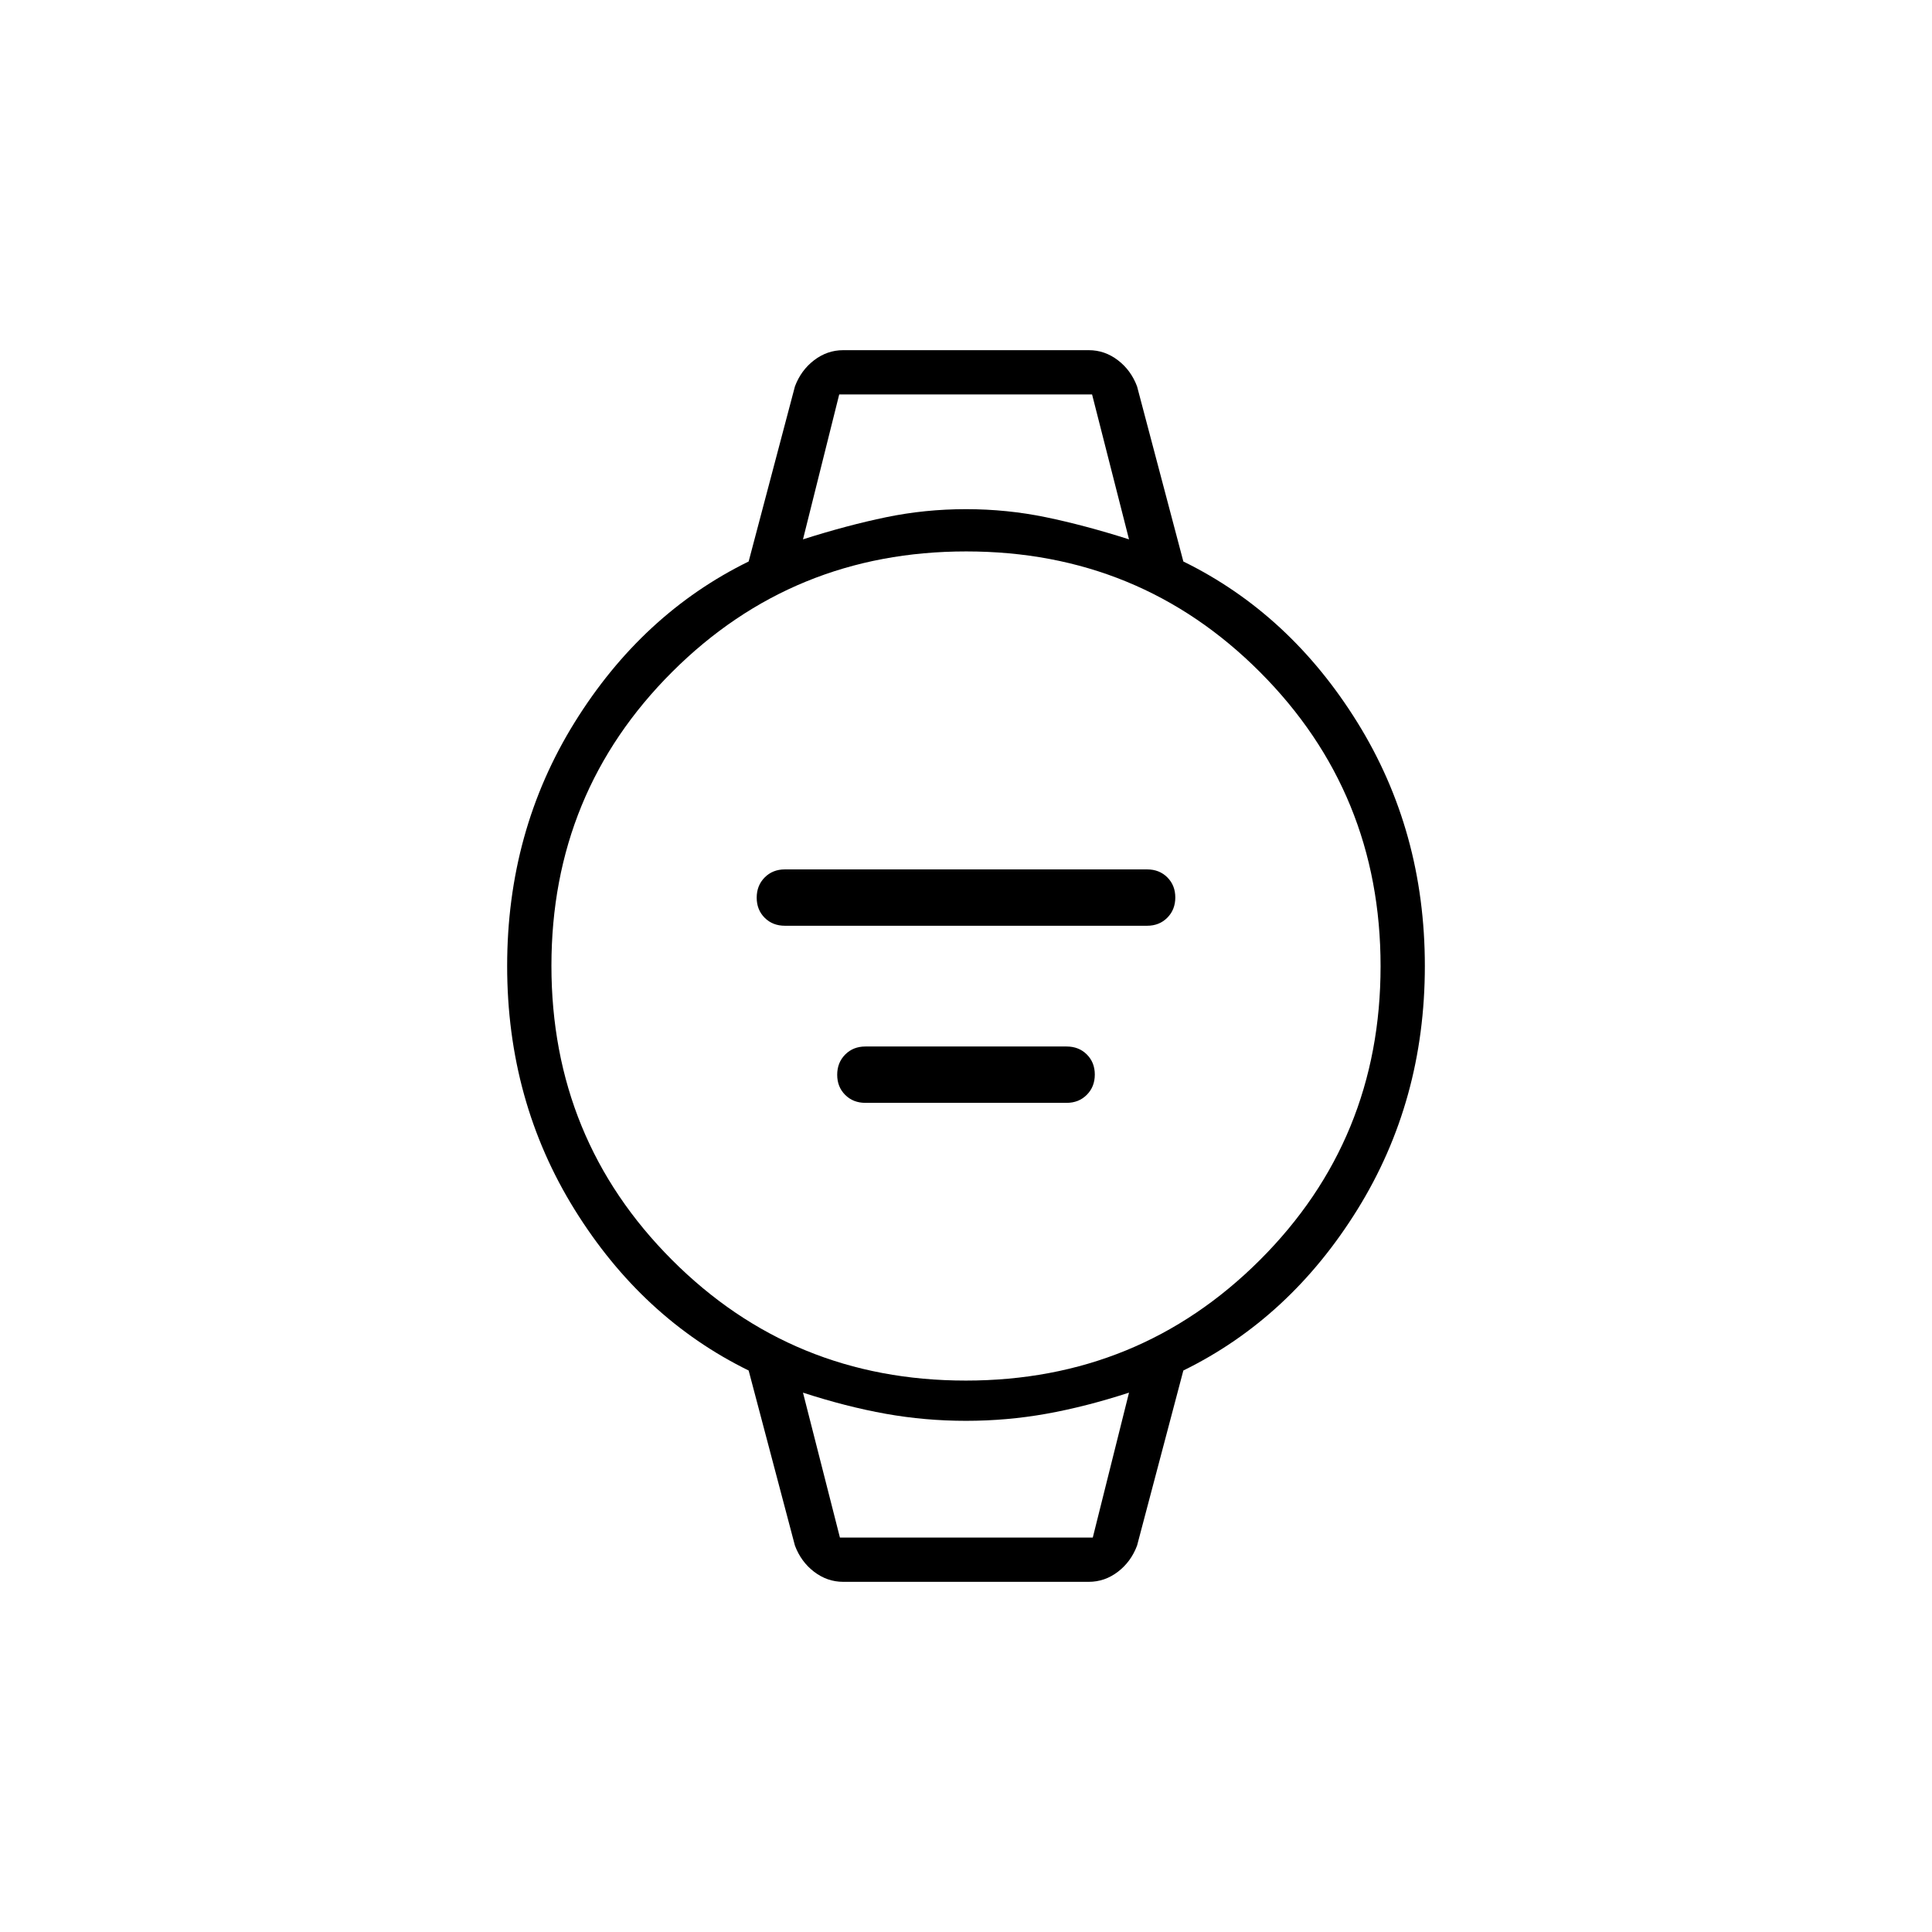<svg xmlns="http://www.w3.org/2000/svg" width="48" height="48" viewBox="0 -960 960 960"><path d="M390-500q-6.067 0-10.033-3.953-3.967-3.954-3.967-10Q376-520 379.967-524q3.966-4 10.033-4h180q6.067 0 10.033 3.953 3.967 3.954 3.967 10Q584-508 580.033-504q-3.966 4-10.033 4H390Zm40 88q-6.067 0-10.033-3.953-3.967-3.954-3.967-10Q416-432 419.967-436q3.966-4 10.033-4h100q6.067 0 10.033 3.953 3.967 3.954 3.967 10Q544-420 540.033-416q-3.966 4-10.033 4H430Zm-11 238q-7.937 0-14.462-4.982Q398.013-183.965 395-192l-23-87q-53-26-86.5-80T252-480q0-67 33.5-121t86.5-80l23-87q3.013-8.035 9.538-13.018Q411.063-786 419-786h122q7.937 0 14.462 4.982Q561.987-776.035 565-768l23 87q53 26 86.5 80T708-480q0 67-33.5 121T588-279l-23 87q-3.013 8.035-9.538 13.018Q548.937-174 541-174H419Zm60.866-100Q566-274 626-333.866q60-59.865 60-146Q686-566 626.134-626q-59.865-60-146-60Q394-686 334-626.134q-60 59.865-60 146Q274-394 333.866-334q59.865 60 146 60ZM399-692q22-7 41.33-11 19.331-4 39.67-4 20.339 0 39.67 4Q539-699 561-692l-18.353-72H417l-18 72Zm18.353 496H543l18-72q-21.544 7-41.102 10.5Q500.339-254 480-254q-20.339 0-39.898-3.5Q420.544-261 399-268l18.353 72ZM399-764h162-162Zm18.316 568H399h162-143.684Z"/></svg>